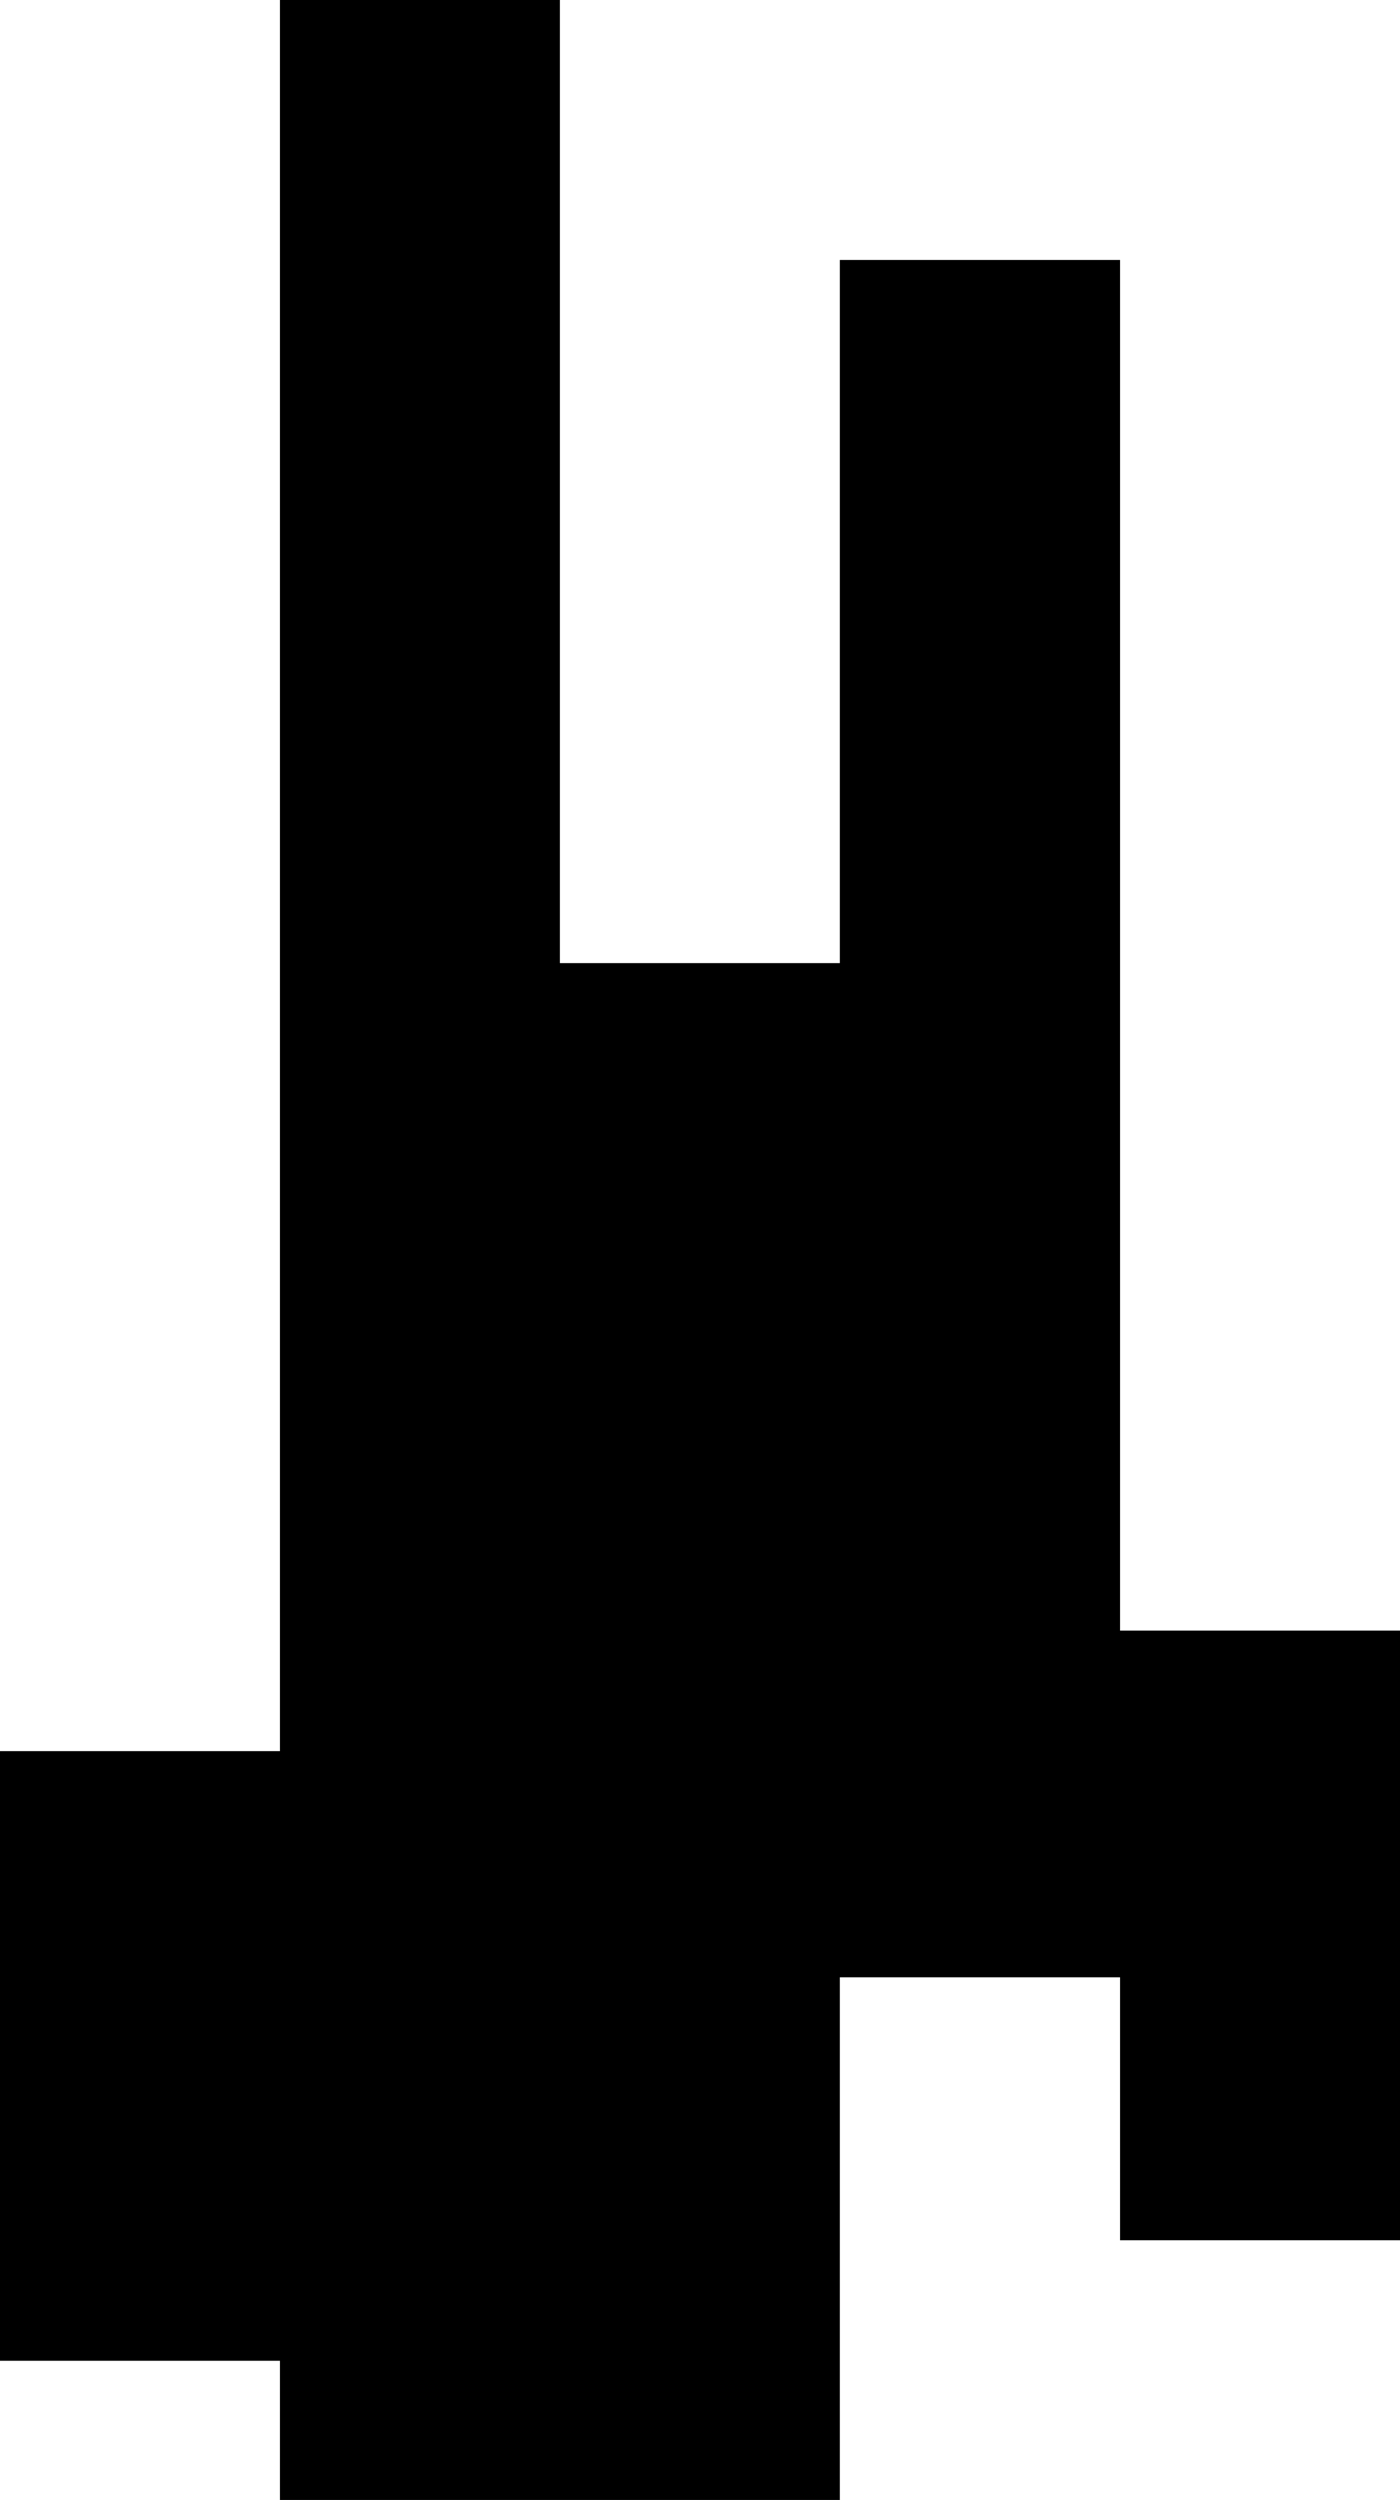 <?xml version="1.0" encoding="UTF-8"?>
<svg id="Layer_1" xmlns="http://www.w3.org/2000/svg" version="1.1" viewBox="0 0 518.1 925.1">
  <!-- Generator: Adobe Illustrator 29.3.1, SVG Export Plug-In . SVG Version: 2.1.0 Build 151)  -->
  <polygon points="414.5 731.7 310.8 731.7 310.8 925.1 103.6 925.1 103.6 873.6 103.6 873.6 0 873.6 0 648 103.6 648 103.6 649.2 103.6 0 207.2 0 207.2 356.4 207.2 356.4 310.8 356.4 310.8 356.4 310.8 96.2 414.5 96.2 414.5 603.4 518.1 603.4 518.1 829 414.5 829 414.5 731.7"/>
</svg>